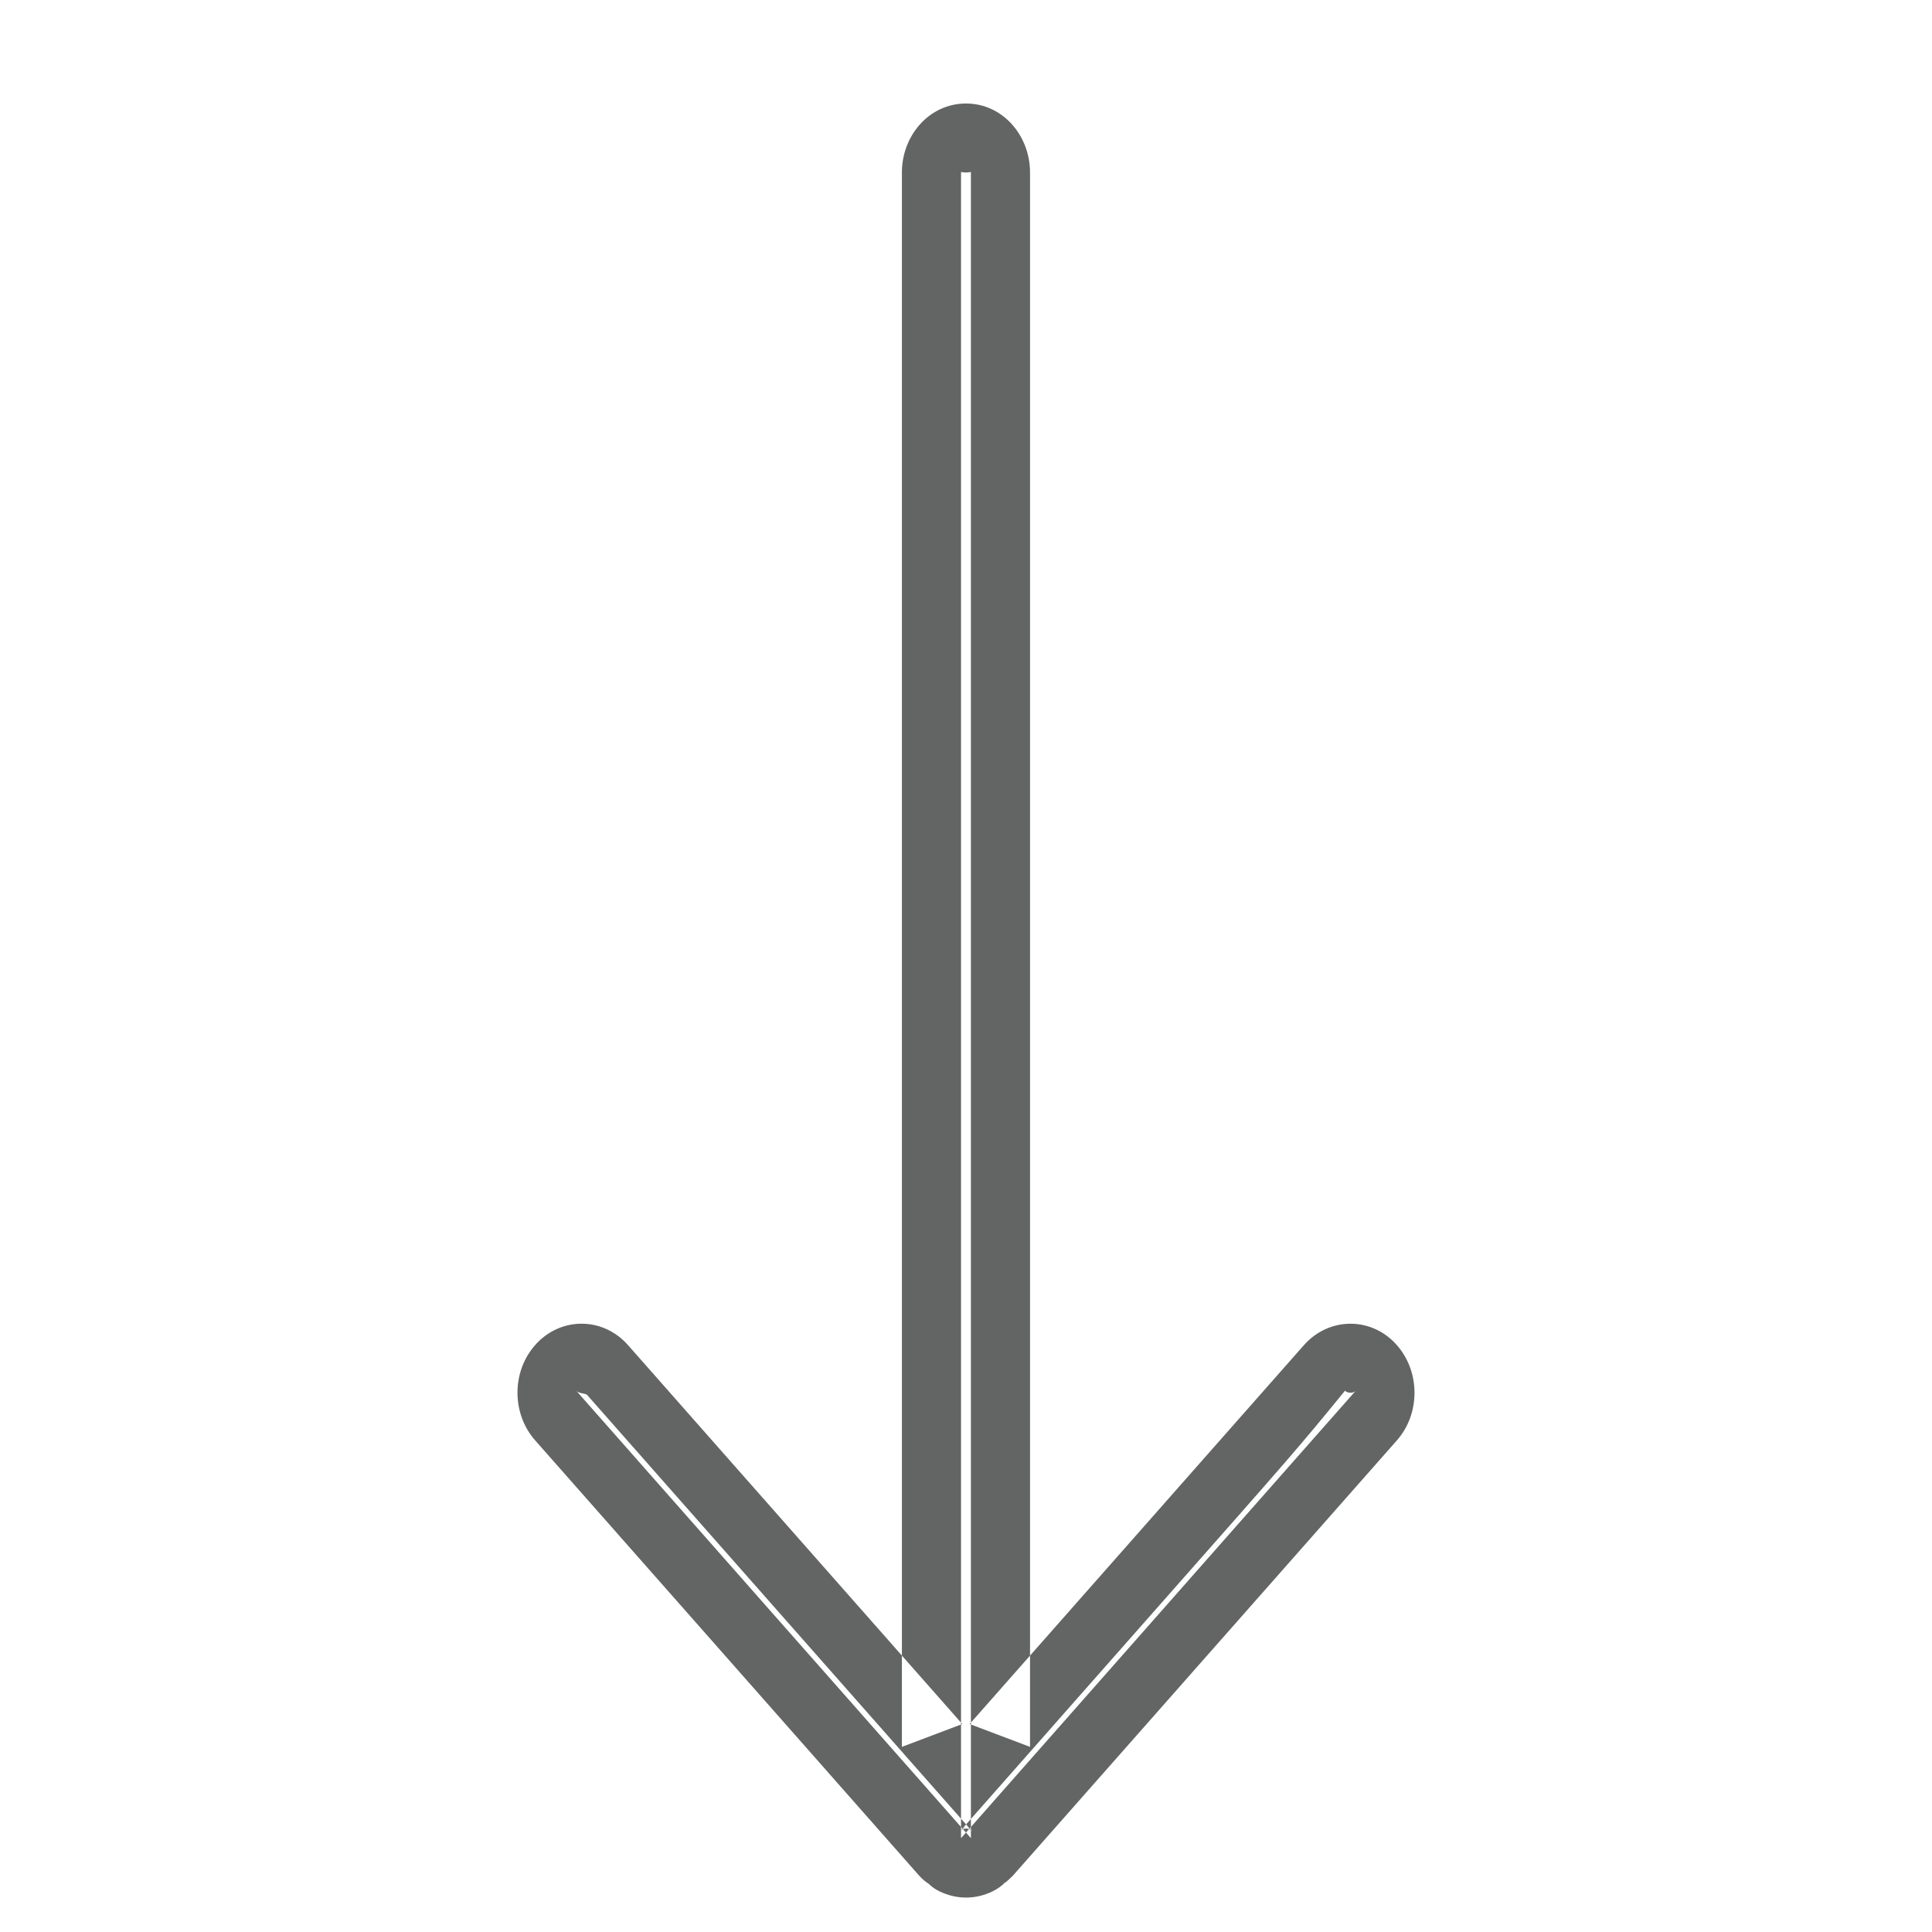 <?xml version="1.0" encoding="UTF-8"?>
<svg width="28px" height="28px" viewBox="0 0 28 28" version="1.1" xmlns="http://www.w3.org/2000/svg" xmlns:xlink="http://www.w3.org/1999/xlink">
    <!-- Generator: sketchtool 40.1 (33804) - http://www.bohemiancoding.com/sketch -->
    <title>sort-desc-sm</title>
    <desc>Created with sketchtool.</desc>
    <defs></defs>
    <g id="14pt-icons" stroke="none" stroke-width="1" fill="none" fill-rule="evenodd">
        <g id="sort-desc-sm" fill="#636464">
            <path d="M14.053,24.986 L14.928,25.317 L14.928,2.5 C14.928,1.963 14.531,1.5 14,1.5 C13.468,1.5 13.071,1.963 13.071,2.5 L13.071,25.317 L13.946,24.986 L9.102,19.495 C8.73,19.072 8.096,19.082 7.736,19.517 C7.414,19.903 7.422,20.497 7.755,20.874 L13.322,27.184 C13.372,27.239 13.418,27.275 13.455,27.298 C13.505,27.345 13.543,27.375 13.618,27.412 C13.742,27.471 13.87,27.501 14.001,27.501 C14.132,27.501 14.262,27.47 14.381,27.413 C14.464,27.372 14.509,27.337 14.58,27.272 C14.54,27.303 14.54,27.303 14.536,27.305 C14.58,27.279 14.58,27.279 14.679,27.184 C14.678,27.185 16.224,25.433 17.46,24.032 C19.55,21.663 19.55,21.663 20.246,20.874 C20.579,20.495 20.585,19.902 20.262,19.515 C19.904,19.083 19.272,19.073 18.898,19.494 L14.053,24.986 Z M19.493,20.155 C18.8,21.002 18.8,21.002 16.71,23.37 C14.467,25.913 13.924,26.528 13.919,26.534 C13.992,26.464 13.992,26.464 14.006,26.457 C13.98,26.473 13.98,26.473 13.914,26.526 C13.96,26.505 13.979,26.501 14.001,26.501 C14.022,26.501 14.041,26.505 14.054,26.512 C14.091,26.53 14.1,26.536 14.101,26.538 C14.036,26.484 14.036,26.484 14.016,26.47 C14.016,26.469 14.044,26.491 14.07,26.519 L8.505,20.212 C8.475,20.193 8.386,20.195 8.352,20.156 L13.196,25.648 L14.071,26.64 L14.071,25.317 L14.071,2.5 C14.071,2.485 14.058,2.5 14,2.5 C13.942,2.5 13.928,2.485 13.928,2.5 L13.928,25.317 L13.928,26.64 L14.803,25.648 L19.647,20.157 C19.613,20.195 19.525,20.193 19.493,20.155 Z" id="Shape"></path>
        </g>
    </g>
</svg>